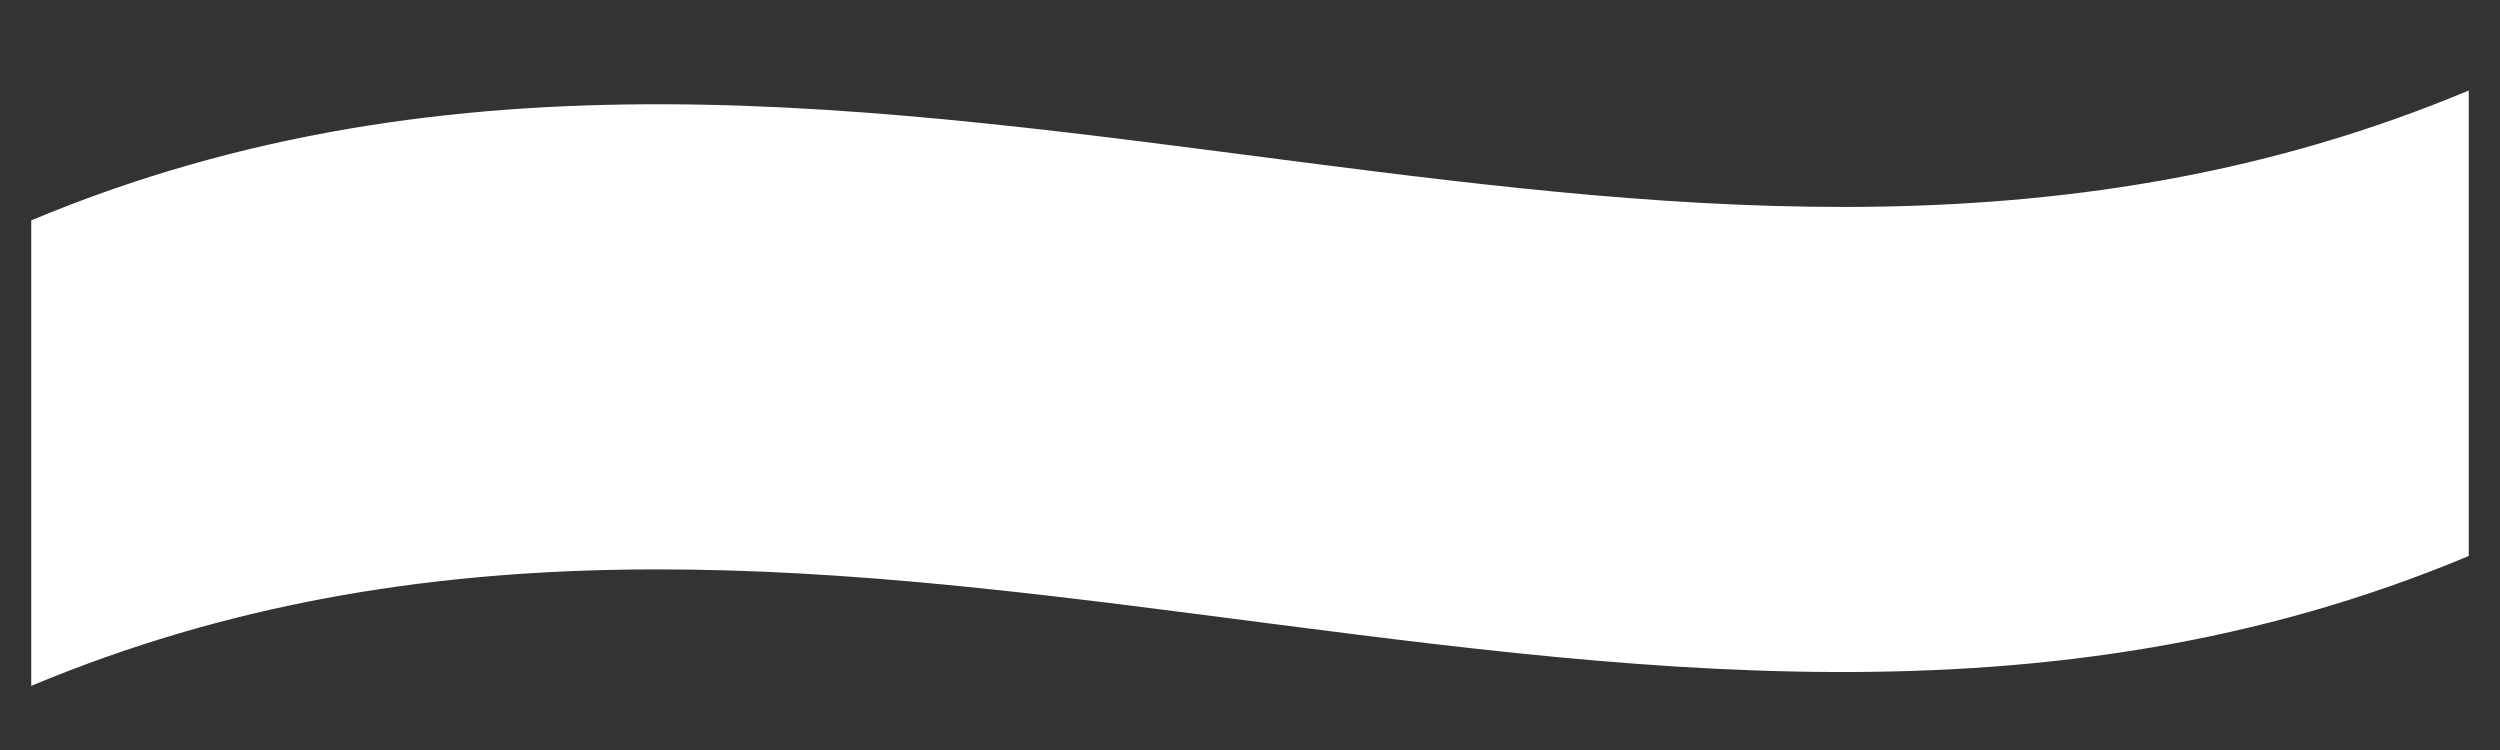 <?xml version="1.0" encoding="UTF-8" standalone="no"?><svg width='20' height='6' viewBox='0 0 20 6' fill='none' xmlns='http://www.w3.org/2000/svg'>
<rect x="0" y="0" width="20" height="6" fill="#333333" stroke="none"/>
<path d='M0.25 1.763C3.635 0.346 7.008 0.858 10.421 1.298C13.497 1.694 16.607 2.039 19.75 0.724V4.448C16.365 5.864 12.992 5.352 9.579 4.913C6.503 4.516 3.393 4.172 0.25 5.487V1.763Z' fill='white'/>
</svg>
